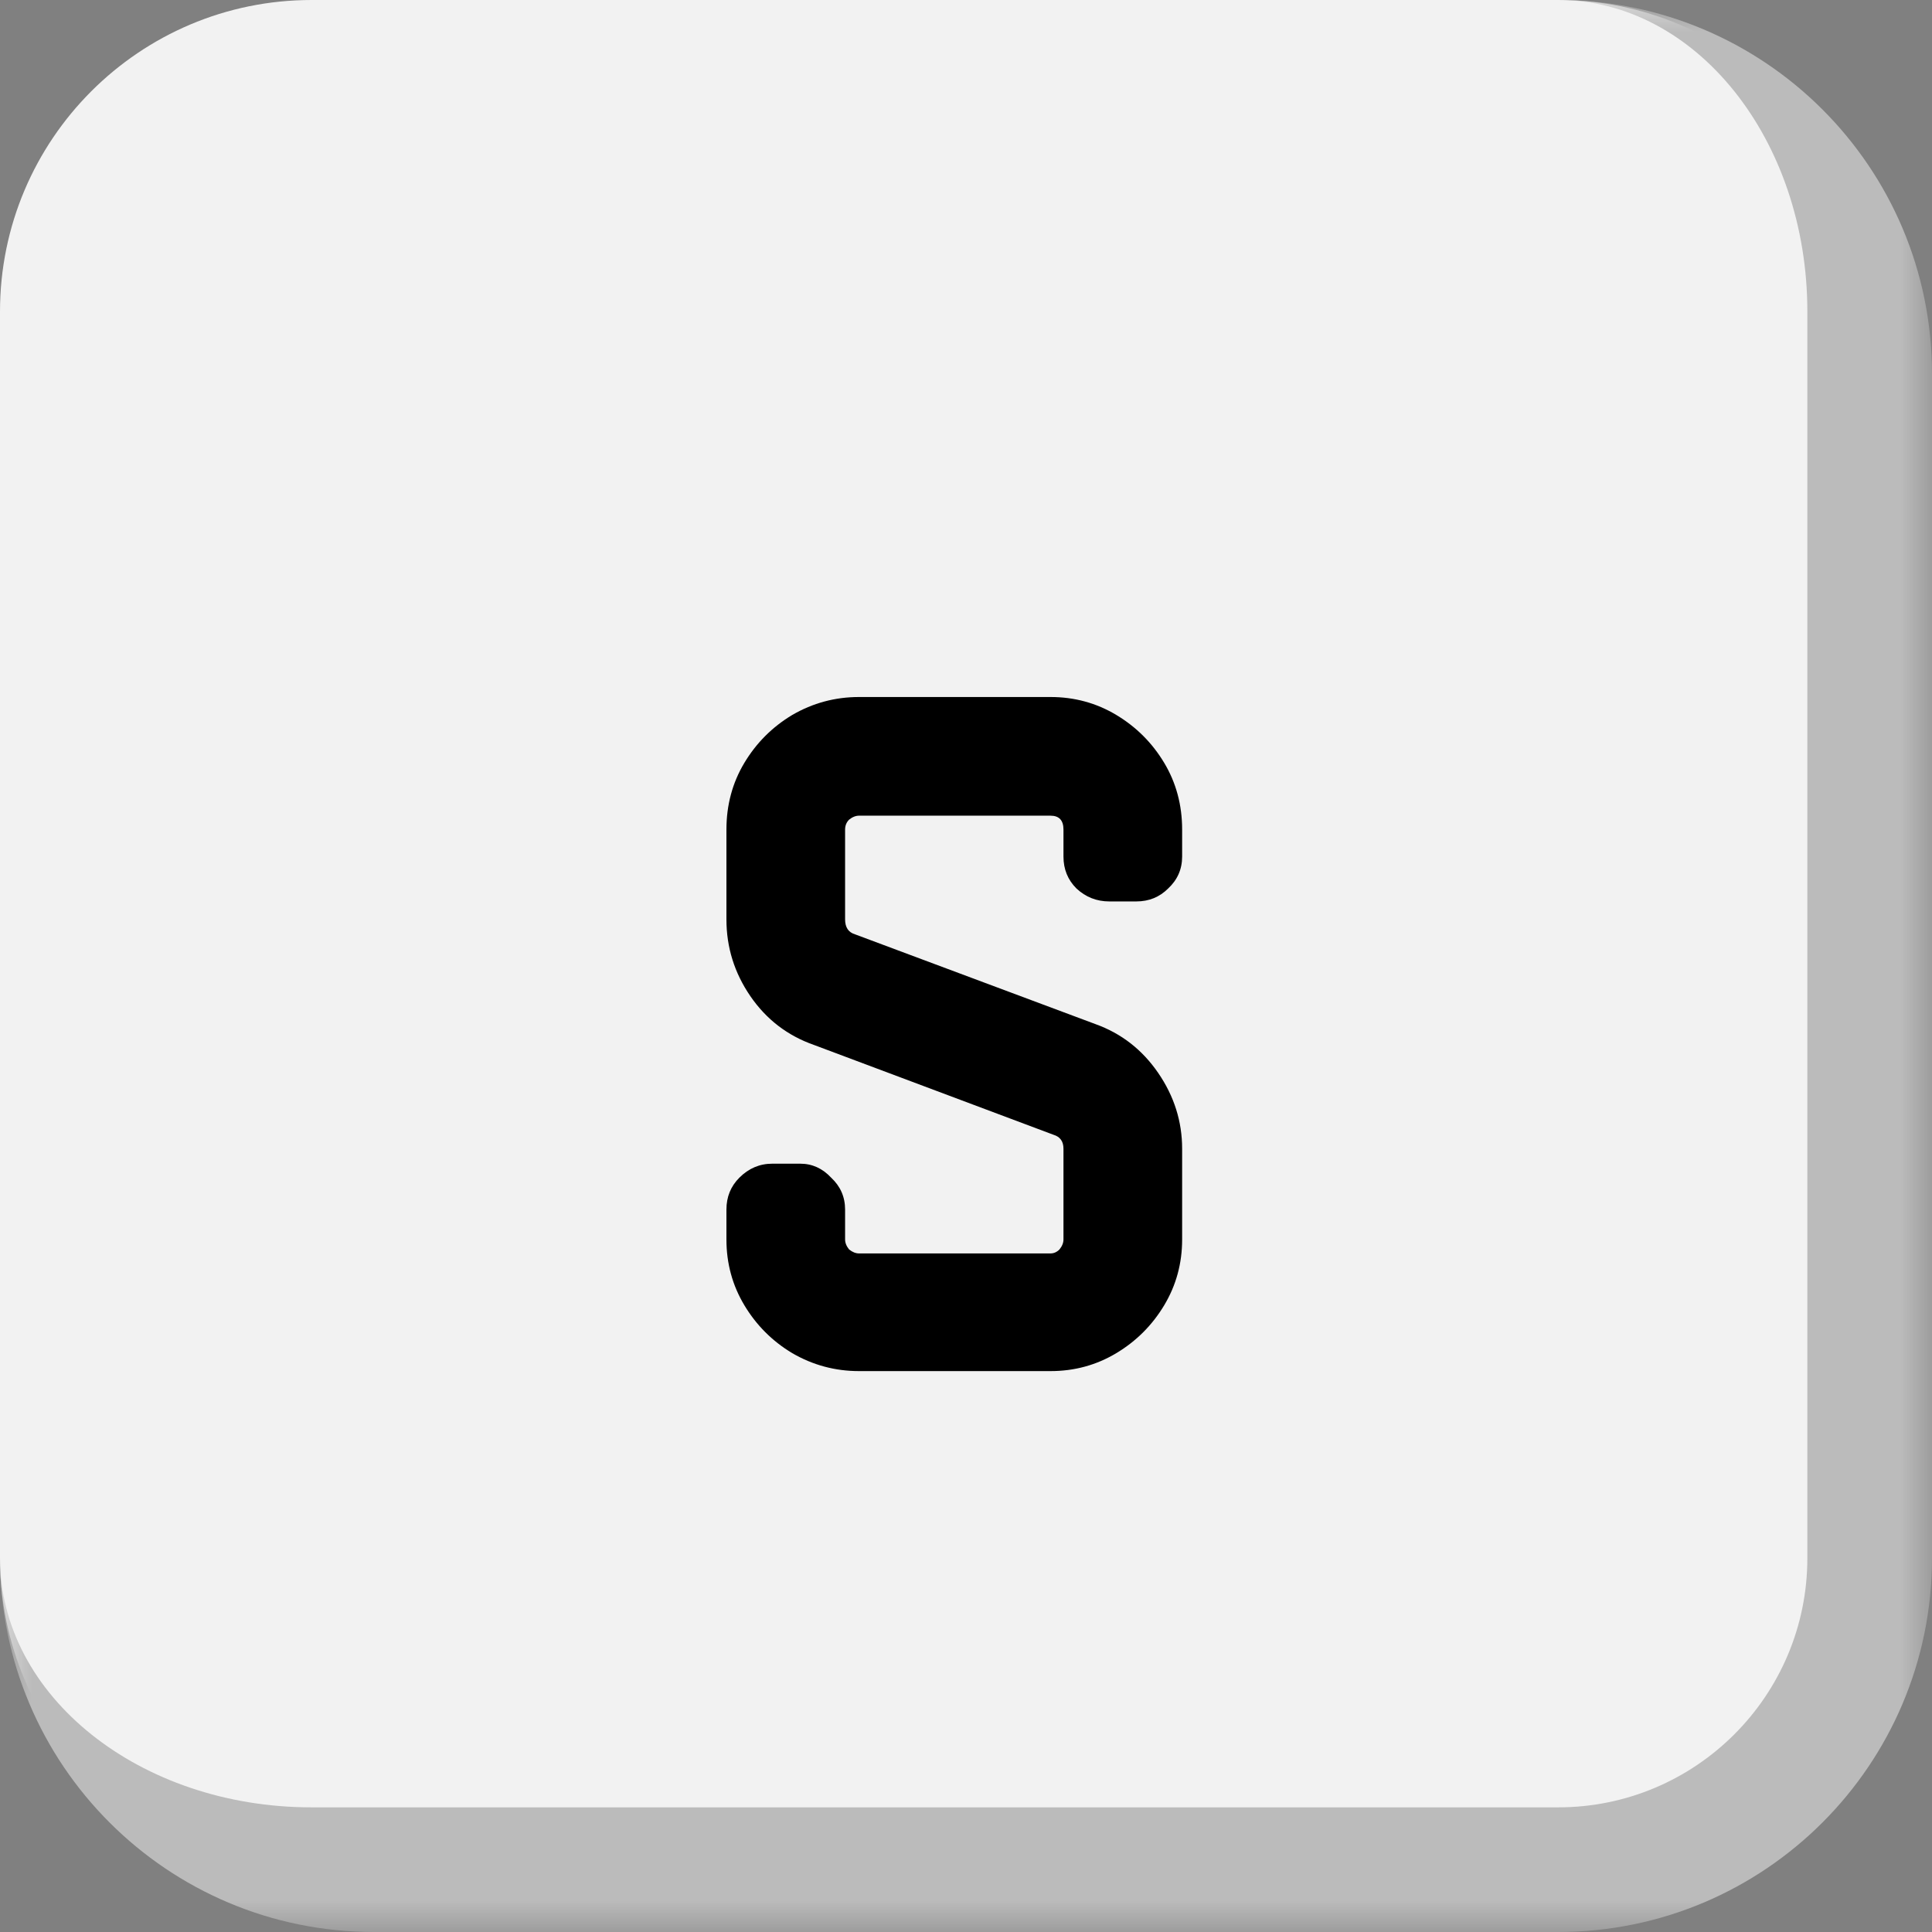 <svg width="31" height="31" viewBox="0 0 31 31" fill="none" xmlns="http://www.w3.org/2000/svg">
<rect x="0" y="0" width="31" height="31" fill="#808080" stroke="none"/>
<mask id="path-1-outside-1_2_2" maskUnits="userSpaceOnUse" x="0" y="0" width="31" height="31" fill="black">
<rect fill="white" width="31" height="31"/>
<path d="M0 5C0 2.239 2.239 0 5 0H25C27.761 0 30 2.239 30 5V25C30 27.761 27.761 30 25 30H5C2.239 30 0 27.761 0 25V5Z"/>
</mask>
<path d="M0 5C0 2.239 2.239 0 5 0H25C27.761 0 30 2.239 30 5V25C30 27.761 27.761 30 25 30H5C2.239 30 0 27.761 0 25V5Z" fill="#F2F2F2"/>
<path d="M0 0H30H0ZM31 25C31 28.314 28.314 31 25 31H6C2.686 31 0 28.314 0 25C0 27.209 2.239 29 5 29H25C27.209 29 29 27.209 29 25H31ZM0 30V0V30ZM25 0C28.314 0 31 2.686 31 6V25C31 28.314 28.314 31 25 31V29C27.209 29 29 27.209 29 25V5C29 2.239 27.209 0 25 0Z" fill="#BBBBBB" mask="url(#path-1-outside-1_2_2)"/>
<path d="M18.968 19.888C18.968 20.272 18.872 20.624 18.68 20.944C18.488 21.264 18.232 21.52 17.912 21.712C17.592 21.904 17.24 22 16.856 22H13.784C13.4 22 13.043 21.904 12.712 21.712C12.392 21.52 12.136 21.264 11.944 20.944C11.752 20.624 11.656 20.272 11.656 19.888V19.408C11.656 19.205 11.725 19.035 11.864 18.896C12.013 18.747 12.189 18.672 12.392 18.672H12.84C13.032 18.672 13.197 18.747 13.336 18.896C13.485 19.035 13.56 19.205 13.56 19.408V19.888C13.56 19.941 13.581 19.995 13.624 20.048C13.677 20.091 13.731 20.112 13.784 20.112H16.856C16.909 20.112 16.957 20.091 17 20.048C17.043 19.995 17.064 19.941 17.064 19.888V18.432C17.064 18.315 17.011 18.24 16.904 18.208L13.064 16.768C12.637 16.619 12.296 16.357 12.04 15.984C11.784 15.611 11.656 15.2 11.656 14.752V13.312C11.656 12.917 11.752 12.56 11.944 12.24C12.136 11.92 12.392 11.664 12.712 11.472C13.043 11.28 13.4 11.184 13.784 11.184H16.856C17.24 11.184 17.592 11.28 17.912 11.472C18.232 11.664 18.488 11.92 18.68 12.24C18.872 12.56 18.968 12.917 18.968 13.312V13.744C18.968 13.947 18.893 14.117 18.744 14.256C18.605 14.395 18.435 14.464 18.232 14.464H17.8C17.597 14.464 17.421 14.395 17.272 14.256C17.133 14.117 17.064 13.947 17.064 13.744V13.312C17.064 13.163 16.995 13.088 16.856 13.088H13.784C13.731 13.088 13.677 13.109 13.624 13.152C13.581 13.195 13.56 13.248 13.56 13.312V14.752C13.56 14.88 13.613 14.96 13.72 14.992L17.576 16.432C17.992 16.581 18.328 16.843 18.584 17.216C18.84 17.589 18.968 17.995 18.968 18.432V19.888Z" fill="black"/>
</svg>
